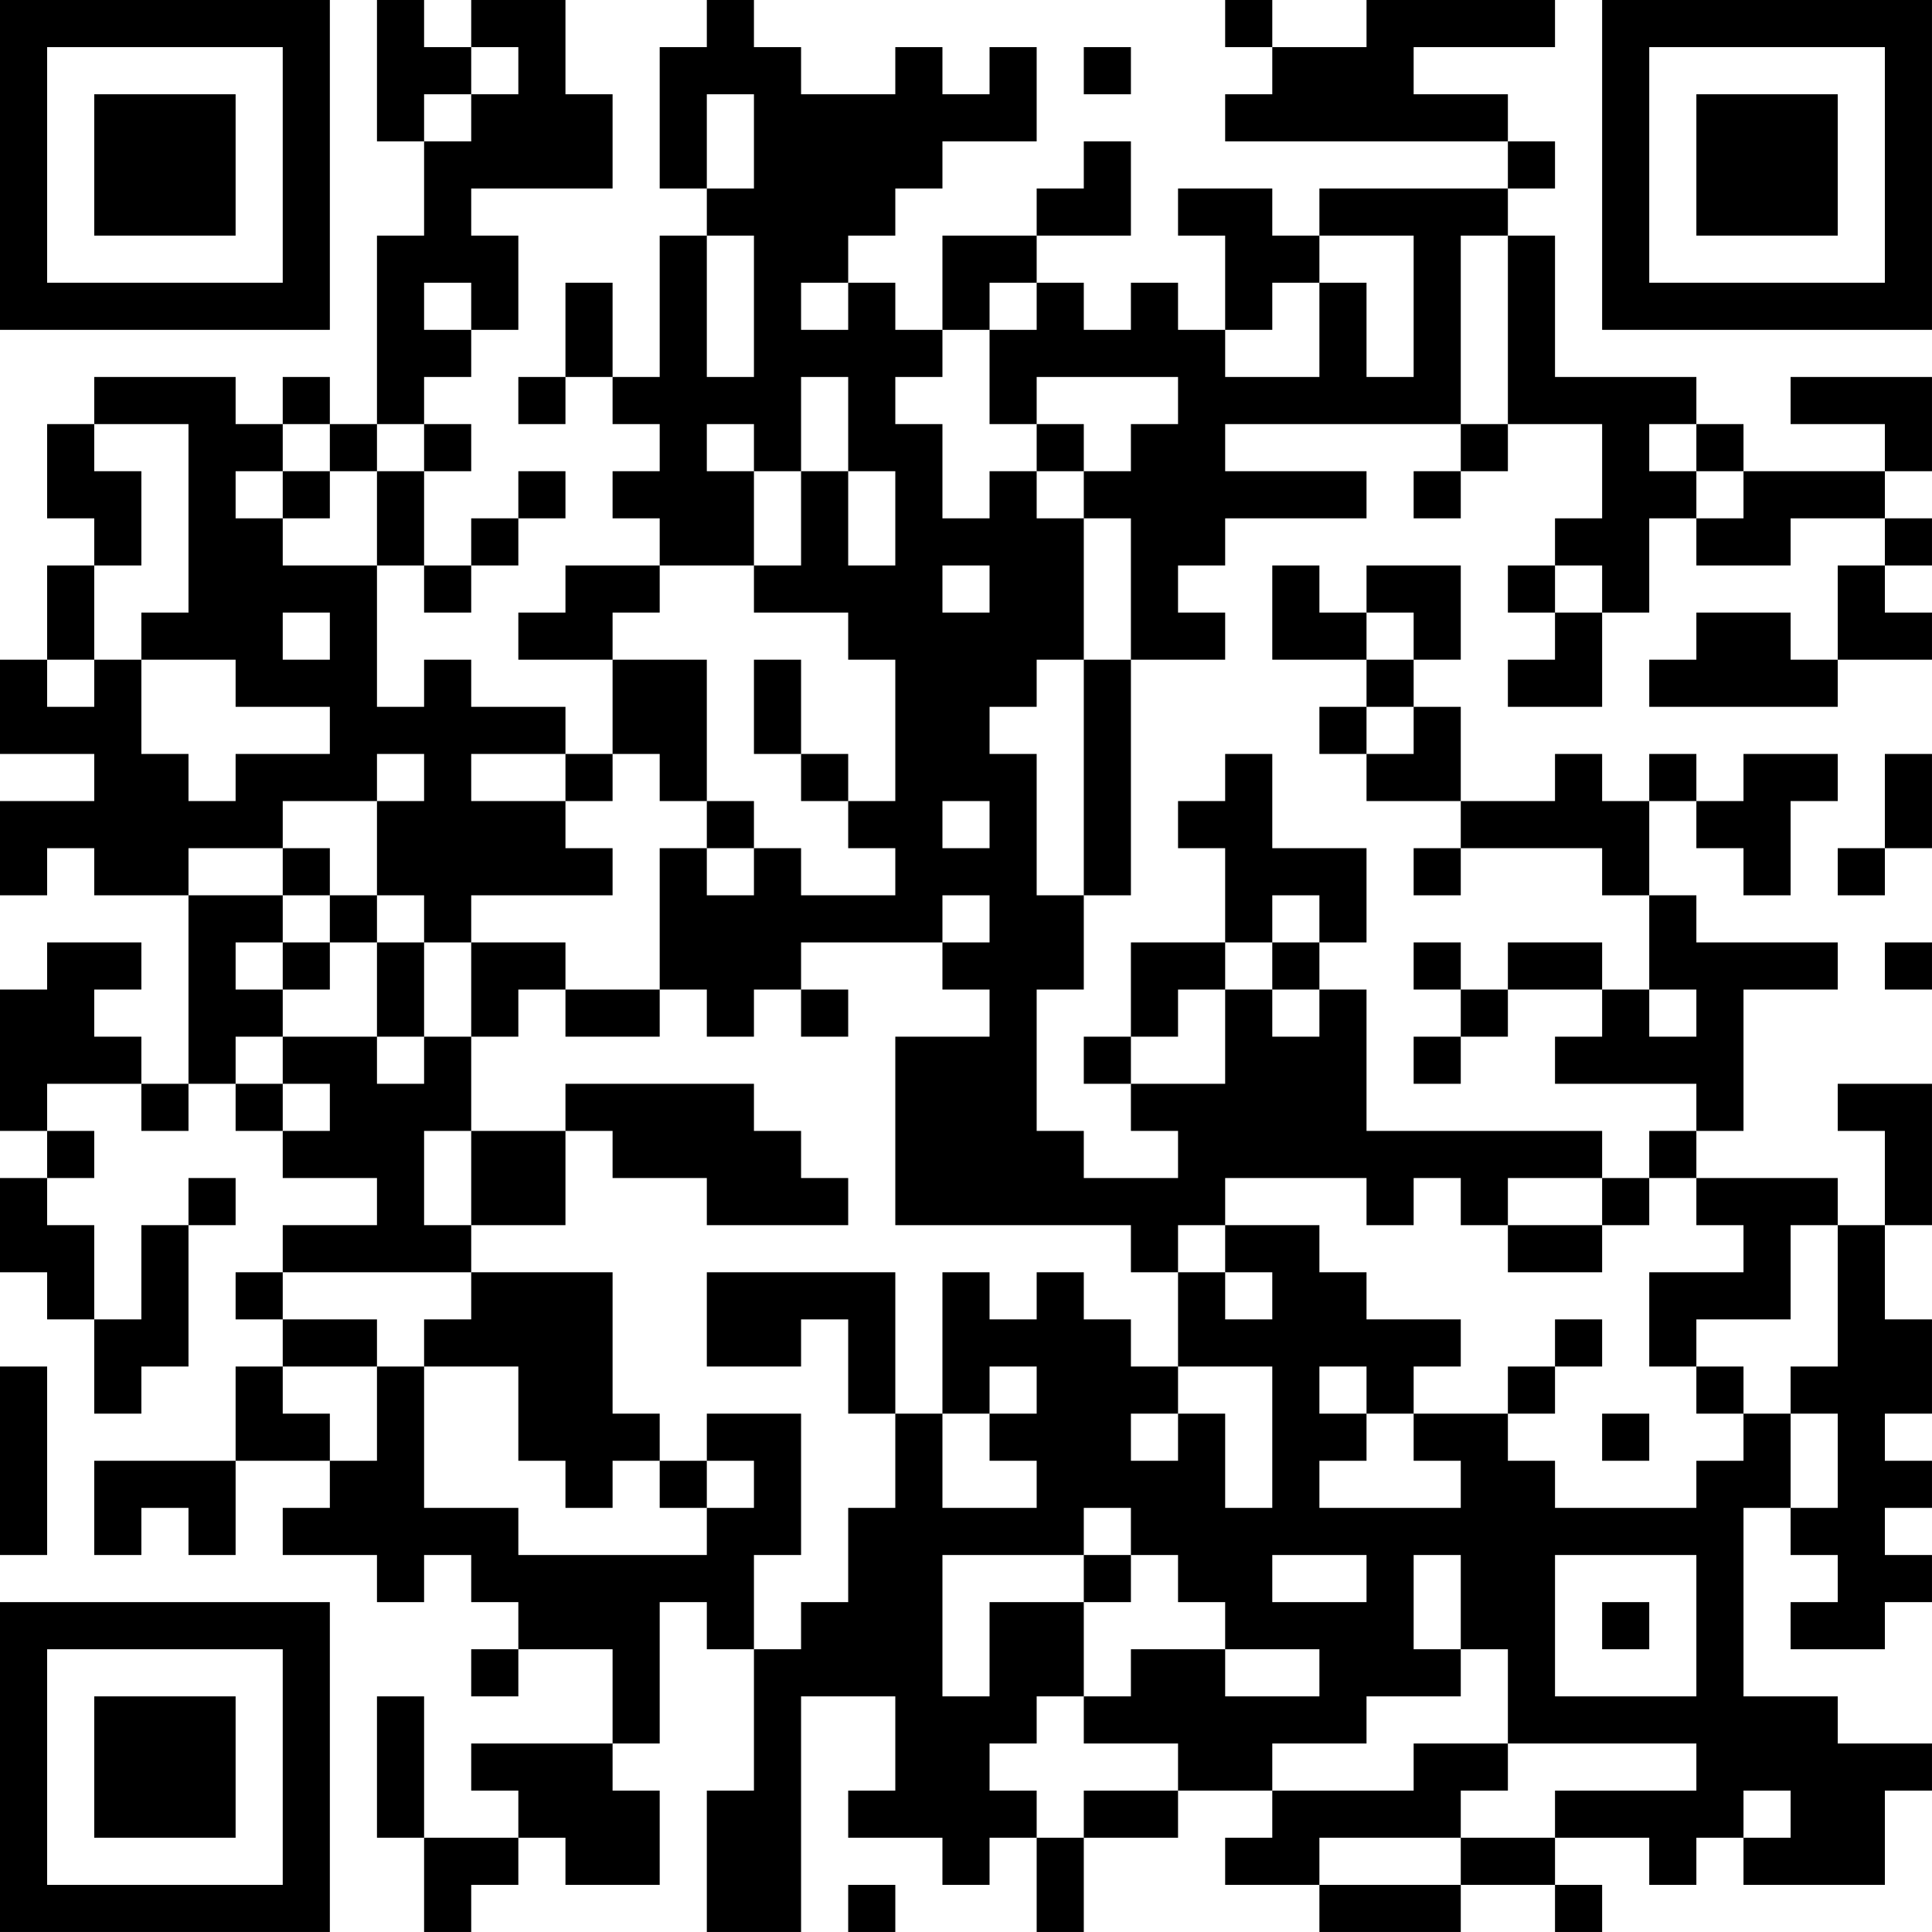 <?xml version="1.0" encoding="UTF-8"?>
<svg xmlns="http://www.w3.org/2000/svg" version="1.1" width="200" height="200" viewBox="0 0 200 200"><rect x="0" y="0" width="200" height="200" fill="#ffffff"/><g transform="scale(4.878)"><g transform="translate(0,0)"><path fill-rule="evenodd" d="M8 0L8 3L9 3L9 5L8 5L8 9L7 9L7 8L6 8L6 9L5 9L5 8L2 8L2 9L1 9L1 11L2 11L2 12L1 12L1 14L0 14L0 16L2 16L2 17L0 17L0 19L1 19L1 18L2 18L2 19L4 19L4 23L3 23L3 22L2 22L2 21L3 21L3 20L1 20L1 21L0 21L0 24L1 24L1 25L0 25L0 27L1 27L1 28L2 28L2 30L3 30L3 29L4 29L4 26L5 26L5 25L4 25L4 26L3 26L3 28L2 28L2 26L1 26L1 25L2 25L2 24L1 24L1 23L3 23L3 24L4 24L4 23L5 23L5 24L6 24L6 25L8 25L8 26L6 26L6 27L5 27L5 28L6 28L6 29L5 29L5 31L2 31L2 33L3 33L3 32L4 32L4 33L5 33L5 31L7 31L7 32L6 32L6 33L8 33L8 34L9 34L9 33L10 33L10 34L11 34L11 35L10 35L10 36L11 36L11 35L13 35L13 37L10 37L10 38L11 38L11 39L9 39L9 36L8 36L8 39L9 39L9 41L10 41L10 40L11 40L11 39L12 39L12 40L14 40L14 38L13 38L13 37L14 37L14 34L15 34L15 35L16 35L16 38L15 38L15 41L17 41L17 36L19 36L19 38L18 38L18 39L20 39L20 40L21 40L21 39L22 39L22 41L23 41L23 39L25 39L25 38L27 38L27 39L26 39L26 40L28 40L28 41L31 41L31 40L33 40L33 41L34 41L34 40L33 40L33 39L35 39L35 40L36 40L36 39L37 39L37 40L40 40L40 38L41 38L41 37L39 37L39 36L37 36L37 32L38 32L38 33L39 33L39 34L38 34L38 35L40 35L40 34L41 34L41 33L40 33L40 32L41 32L41 31L40 31L40 30L41 30L41 28L40 28L40 26L41 26L41 23L39 23L39 24L40 24L40 26L39 26L39 25L36 25L36 24L37 24L37 21L39 21L39 20L36 20L36 19L35 19L35 17L36 17L36 18L37 18L37 19L38 19L38 17L39 17L39 16L37 16L37 17L36 17L36 16L35 16L35 17L34 17L34 16L33 16L33 17L31 17L31 15L30 15L30 14L31 14L31 12L29 12L29 13L28 13L28 12L27 12L27 14L29 14L29 15L28 15L28 16L29 16L29 17L31 17L31 18L30 18L30 19L31 19L31 18L34 18L34 19L35 19L35 21L34 21L34 20L32 20L32 21L31 21L31 20L30 20L30 21L31 21L31 22L30 22L30 23L31 23L31 22L32 22L32 21L34 21L34 22L33 22L33 23L36 23L36 24L35 24L35 25L34 25L34 24L29 24L29 21L28 21L28 20L29 20L29 18L27 18L27 16L26 16L26 17L25 17L25 18L26 18L26 20L24 20L24 22L23 22L23 23L24 23L24 24L25 24L25 25L23 25L23 24L22 24L22 21L23 21L23 19L24 19L24 14L26 14L26 13L25 13L25 12L26 12L26 11L29 11L29 10L26 10L26 9L31 9L31 10L30 10L30 11L31 11L31 10L32 10L32 9L34 9L34 11L33 11L33 12L32 12L32 13L33 13L33 14L32 14L32 15L34 15L34 13L35 13L35 11L36 11L36 12L38 12L38 11L40 11L40 12L39 12L39 14L38 14L38 13L36 13L36 14L35 14L35 15L39 15L39 14L41 14L41 13L40 13L40 12L41 12L41 11L40 11L40 10L41 10L41 8L38 8L38 9L40 9L40 10L37 10L37 9L36 9L36 8L33 8L33 5L32 5L32 4L33 4L33 3L32 3L32 2L30 2L30 1L33 1L33 0L29 0L29 1L27 1L27 0L26 0L26 1L27 1L27 2L26 2L26 3L32 3L32 4L28 4L28 5L27 5L27 4L25 4L25 5L26 5L26 7L25 7L25 6L24 6L24 7L23 7L23 6L22 6L22 5L24 5L24 3L23 3L23 4L22 4L22 5L20 5L20 7L19 7L19 6L18 6L18 5L19 5L19 4L20 4L20 3L22 3L22 1L21 1L21 2L20 2L20 1L19 1L19 2L17 2L17 1L16 1L16 0L15 0L15 1L14 1L14 4L15 4L15 5L14 5L14 8L13 8L13 6L12 6L12 8L11 8L11 9L12 9L12 8L13 8L13 9L14 9L14 10L13 10L13 11L14 11L14 12L12 12L12 13L11 13L11 14L13 14L13 16L12 16L12 15L10 15L10 14L9 14L9 15L8 15L8 12L9 12L9 13L10 13L10 12L11 12L11 11L12 11L12 10L11 10L11 11L10 11L10 12L9 12L9 10L10 10L10 9L9 9L9 8L10 8L10 7L11 7L11 5L10 5L10 4L13 4L13 2L12 2L12 0L10 0L10 1L9 1L9 0ZM10 1L10 2L9 2L9 3L10 3L10 2L11 2L11 1ZM23 1L23 2L24 2L24 1ZM15 2L15 4L16 4L16 2ZM15 5L15 8L16 8L16 5ZM28 5L28 6L27 6L27 7L26 7L26 8L28 8L28 6L29 6L29 8L30 8L30 5ZM31 5L31 9L32 9L32 5ZM9 6L9 7L10 7L10 6ZM17 6L17 7L18 7L18 6ZM21 6L21 7L20 7L20 8L19 8L19 9L20 9L20 11L21 11L21 10L22 10L22 11L23 11L23 14L22 14L22 15L21 15L21 16L22 16L22 19L23 19L23 14L24 14L24 11L23 11L23 10L24 10L24 9L25 9L25 8L22 8L22 9L21 9L21 7L22 7L22 6ZM17 8L17 10L16 10L16 9L15 9L15 10L16 10L16 12L14 12L14 13L13 13L13 14L15 14L15 17L14 17L14 16L13 16L13 17L12 17L12 16L10 16L10 17L12 17L12 18L13 18L13 19L10 19L10 20L9 20L9 19L8 19L8 17L9 17L9 16L8 16L8 17L6 17L6 18L4 18L4 19L6 19L6 20L5 20L5 21L6 21L6 22L5 22L5 23L6 23L6 24L7 24L7 23L6 23L6 22L8 22L8 23L9 23L9 22L10 22L10 24L9 24L9 26L10 26L10 27L6 27L6 28L8 28L8 29L6 29L6 30L7 30L7 31L8 31L8 29L9 29L9 32L11 32L11 33L15 33L15 32L16 32L16 31L15 31L15 30L17 30L17 33L16 33L16 35L17 35L17 34L18 34L18 32L19 32L19 30L20 30L20 32L22 32L22 31L21 31L21 30L22 30L22 29L21 29L21 30L20 30L20 27L21 27L21 28L22 28L22 27L23 27L23 28L24 28L24 29L25 29L25 30L24 30L24 31L25 31L25 30L26 30L26 32L27 32L27 29L25 29L25 27L26 27L26 28L27 28L27 27L26 27L26 26L28 26L28 27L29 27L29 28L31 28L31 29L30 29L30 30L29 30L29 29L28 29L28 30L29 30L29 31L28 31L28 32L31 32L31 31L30 31L30 30L32 30L32 31L33 31L33 32L36 32L36 31L37 31L37 30L38 30L38 32L39 32L39 30L38 30L38 29L39 29L39 26L38 26L38 28L36 28L36 29L35 29L35 27L37 27L37 26L36 26L36 25L35 25L35 26L34 26L34 25L32 25L32 26L31 26L31 25L30 25L30 26L29 26L29 25L26 25L26 26L25 26L25 27L24 27L24 26L19 26L19 22L21 22L21 21L20 21L20 20L21 20L21 19L20 19L20 20L17 20L17 21L16 21L16 22L15 22L15 21L14 21L14 18L15 18L15 19L16 19L16 18L17 18L17 19L19 19L19 18L18 18L18 17L19 17L19 14L18 14L18 13L16 13L16 12L17 12L17 10L18 10L18 12L19 12L19 10L18 10L18 8ZM2 9L2 10L3 10L3 12L2 12L2 14L1 14L1 15L2 15L2 14L3 14L3 16L4 16L4 17L5 17L5 16L7 16L7 15L5 15L5 14L3 14L3 13L4 13L4 9ZM6 9L6 10L5 10L5 11L6 11L6 12L8 12L8 10L9 10L9 9L8 9L8 10L7 10L7 9ZM22 9L22 10L23 10L23 9ZM35 9L35 10L36 10L36 11L37 11L37 10L36 10L36 9ZM6 10L6 11L7 11L7 10ZM20 12L20 13L21 13L21 12ZM33 12L33 13L34 13L34 12ZM6 13L6 14L7 14L7 13ZM29 13L29 14L30 14L30 13ZM16 14L16 16L17 16L17 17L18 17L18 16L17 16L17 14ZM29 15L29 16L30 16L30 15ZM40 16L40 18L39 18L39 19L40 19L40 18L41 18L41 16ZM15 17L15 18L16 18L16 17ZM20 17L20 18L21 18L21 17ZM6 18L6 19L7 19L7 20L6 20L6 21L7 21L7 20L8 20L8 22L9 22L9 20L8 20L8 19L7 19L7 18ZM27 19L27 20L26 20L26 21L25 21L25 22L24 22L24 23L26 23L26 21L27 21L27 22L28 22L28 21L27 21L27 20L28 20L28 19ZM10 20L10 22L11 22L11 21L12 21L12 22L14 22L14 21L12 21L12 20ZM40 20L40 21L41 21L41 20ZM17 21L17 22L18 22L18 21ZM35 21L35 22L36 22L36 21ZM12 23L12 24L10 24L10 26L12 26L12 24L13 24L13 25L15 25L15 26L18 26L18 25L17 25L17 24L16 24L16 23ZM32 26L32 27L34 27L34 26ZM10 27L10 28L9 28L9 29L11 29L11 31L12 31L12 32L13 32L13 31L14 31L14 32L15 32L15 31L14 31L14 30L13 30L13 27ZM15 27L15 29L17 29L17 28L18 28L18 30L19 30L19 27ZM33 28L33 29L32 29L32 30L33 30L33 29L34 29L34 28ZM0 29L0 33L1 33L1 29ZM36 29L36 30L37 30L37 29ZM34 30L34 31L35 31L35 30ZM23 32L23 33L20 33L20 36L21 36L21 34L23 34L23 36L22 36L22 37L21 37L21 38L22 38L22 39L23 39L23 38L25 38L25 37L23 37L23 36L24 36L24 35L26 35L26 36L28 36L28 35L26 35L26 34L25 34L25 33L24 33L24 32ZM23 33L23 34L24 34L24 33ZM27 33L27 34L29 34L29 33ZM30 33L30 35L31 35L31 36L29 36L29 37L27 37L27 38L30 38L30 37L32 37L32 38L31 38L31 39L28 39L28 40L31 40L31 39L33 39L33 38L36 38L36 37L32 37L32 35L31 35L31 33ZM33 33L33 36L36 36L36 33ZM34 34L34 35L35 35L35 34ZM37 38L37 39L38 39L38 38ZM18 40L18 41L19 41L19 40ZM0 0L0 7L7 7L7 0ZM1 1L1 6L6 6L6 1ZM2 2L2 5L5 5L5 2ZM34 0L34 7L41 7L41 0ZM35 1L35 6L40 6L40 1ZM36 2L36 5L39 5L39 2ZM0 34L0 41L7 41L7 34ZM1 35L1 40L6 40L6 35ZM2 36L2 39L5 39L5 36Z" fill="#000000"/></g></g></svg>

